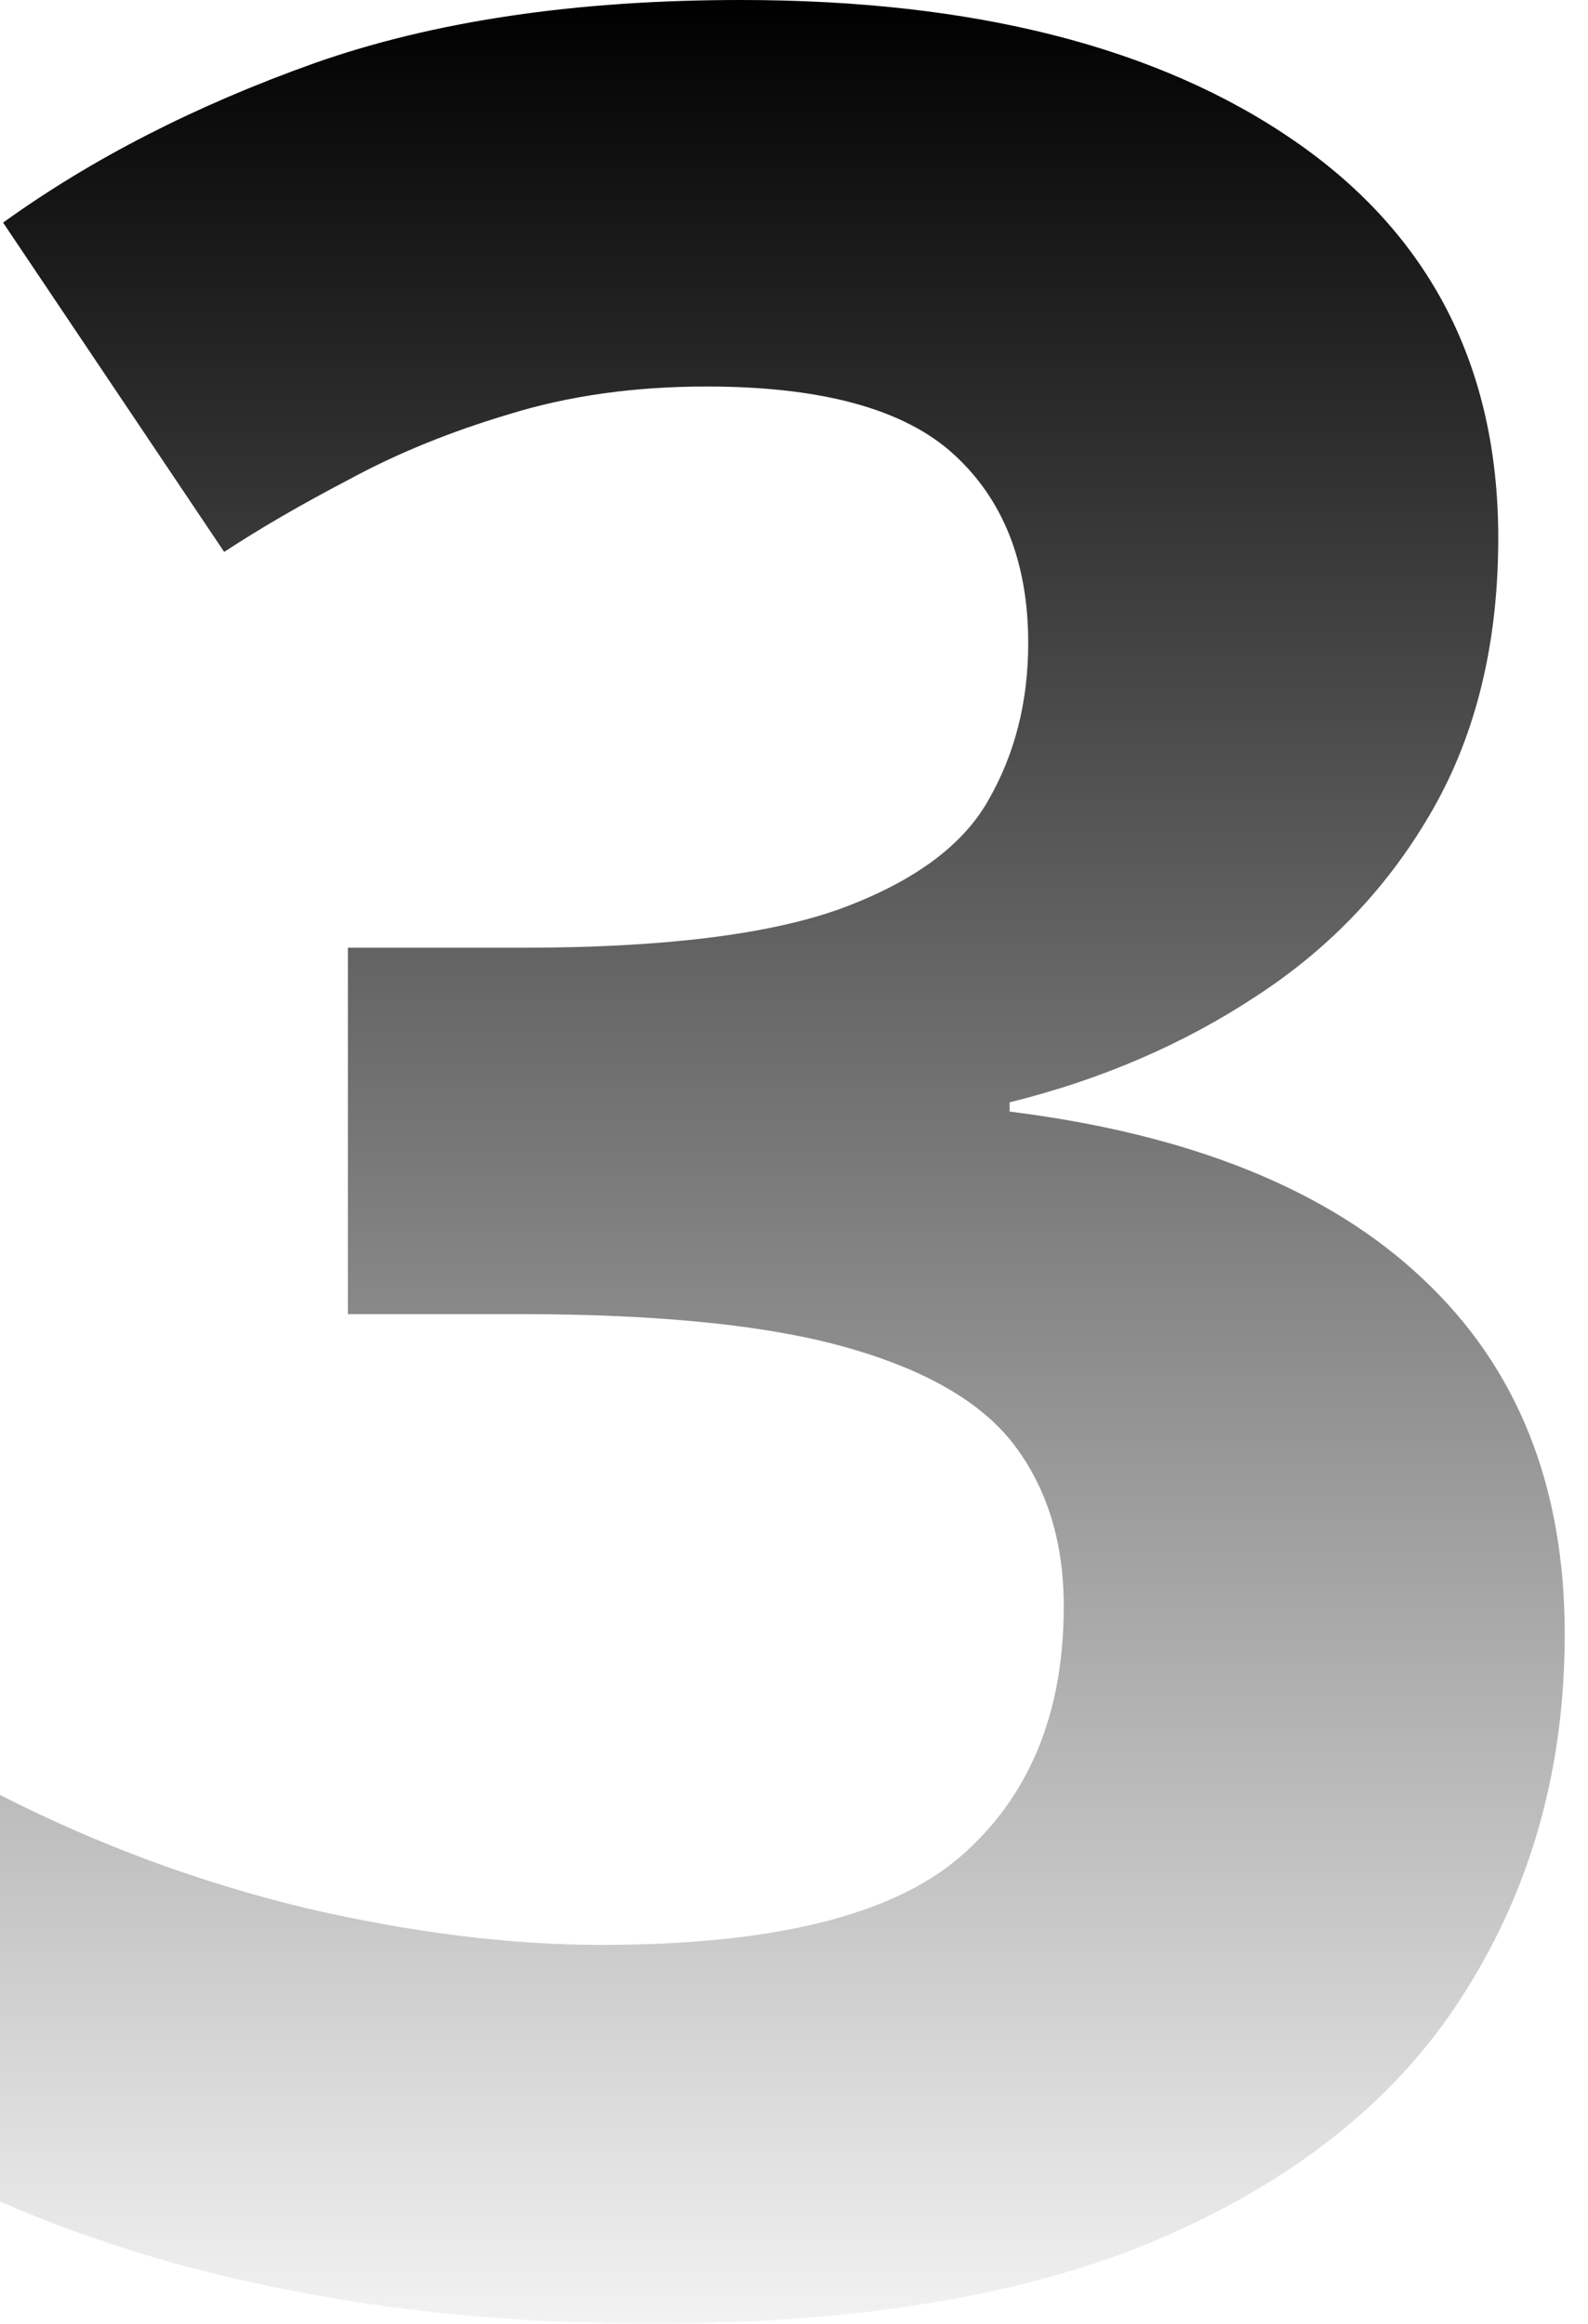 <svg width="41" height="60" viewBox="0 0 41 60" fill="none" xmlns="http://www.w3.org/2000/svg">
<path d="M38.683 13.892C38.683 16.58 38.124 18.909 37.006 20.878C35.888 22.847 34.371 24.457 32.455 25.708C30.566 26.959 28.436 27.877 26.068 28.463V28.702C30.752 29.288 34.305 30.725 36.727 33.014C39.175 35.303 40.399 38.363 40.399 42.195C40.399 45.602 39.561 48.649 37.884 51.337C36.234 54.025 33.679 56.141 30.22 57.684C26.76 59.228 22.302 60 16.846 60C13.626 60 10.619 59.734 7.824 59.201C5.057 58.696 2.448 57.911 0 56.846V46.347C2.502 47.624 5.123 48.596 7.864 49.261C10.605 49.9 13.16 50.219 15.529 50.219C19.947 50.219 23.034 49.461 24.79 47.944C26.573 46.4 27.465 44.245 27.465 41.477C27.465 39.853 27.053 38.483 26.227 37.365C25.402 36.247 23.965 35.396 21.916 34.81C19.893 34.225 17.059 33.932 13.413 33.932H8.982V24.471H13.493C17.086 24.471 19.814 24.138 21.677 23.473C23.566 22.781 24.844 21.849 25.509 20.678C26.201 19.481 26.547 18.123 26.547 16.607C26.547 14.531 25.908 12.907 24.631 11.736C23.353 10.565 21.224 9.98 18.244 9.98C16.381 9.98 14.677 10.219 13.134 10.698C11.617 11.151 10.246 11.71 9.022 12.375C7.798 13.014 6.72 13.639 5.788 14.251L0.08 5.748C2.369 4.098 5.043 2.728 8.104 1.636C11.191 0.545 14.864 -0 19.122 -0C25.136 -0 29.9 1.211 33.413 3.632C36.926 6.054 38.683 9.474 38.683 13.892Z" fill="url(#paint0_linear_330_7807)"/>
<defs>
<linearGradient id="paint0_linear_330_7807" x1="20.2" y1="-0" x2="20.2" y2="60" gradientUnits="userSpaceOnUse">
<stop/>
<stop offset="1" stop-opacity="0.05"/>
</linearGradient>
</defs>
</svg>
